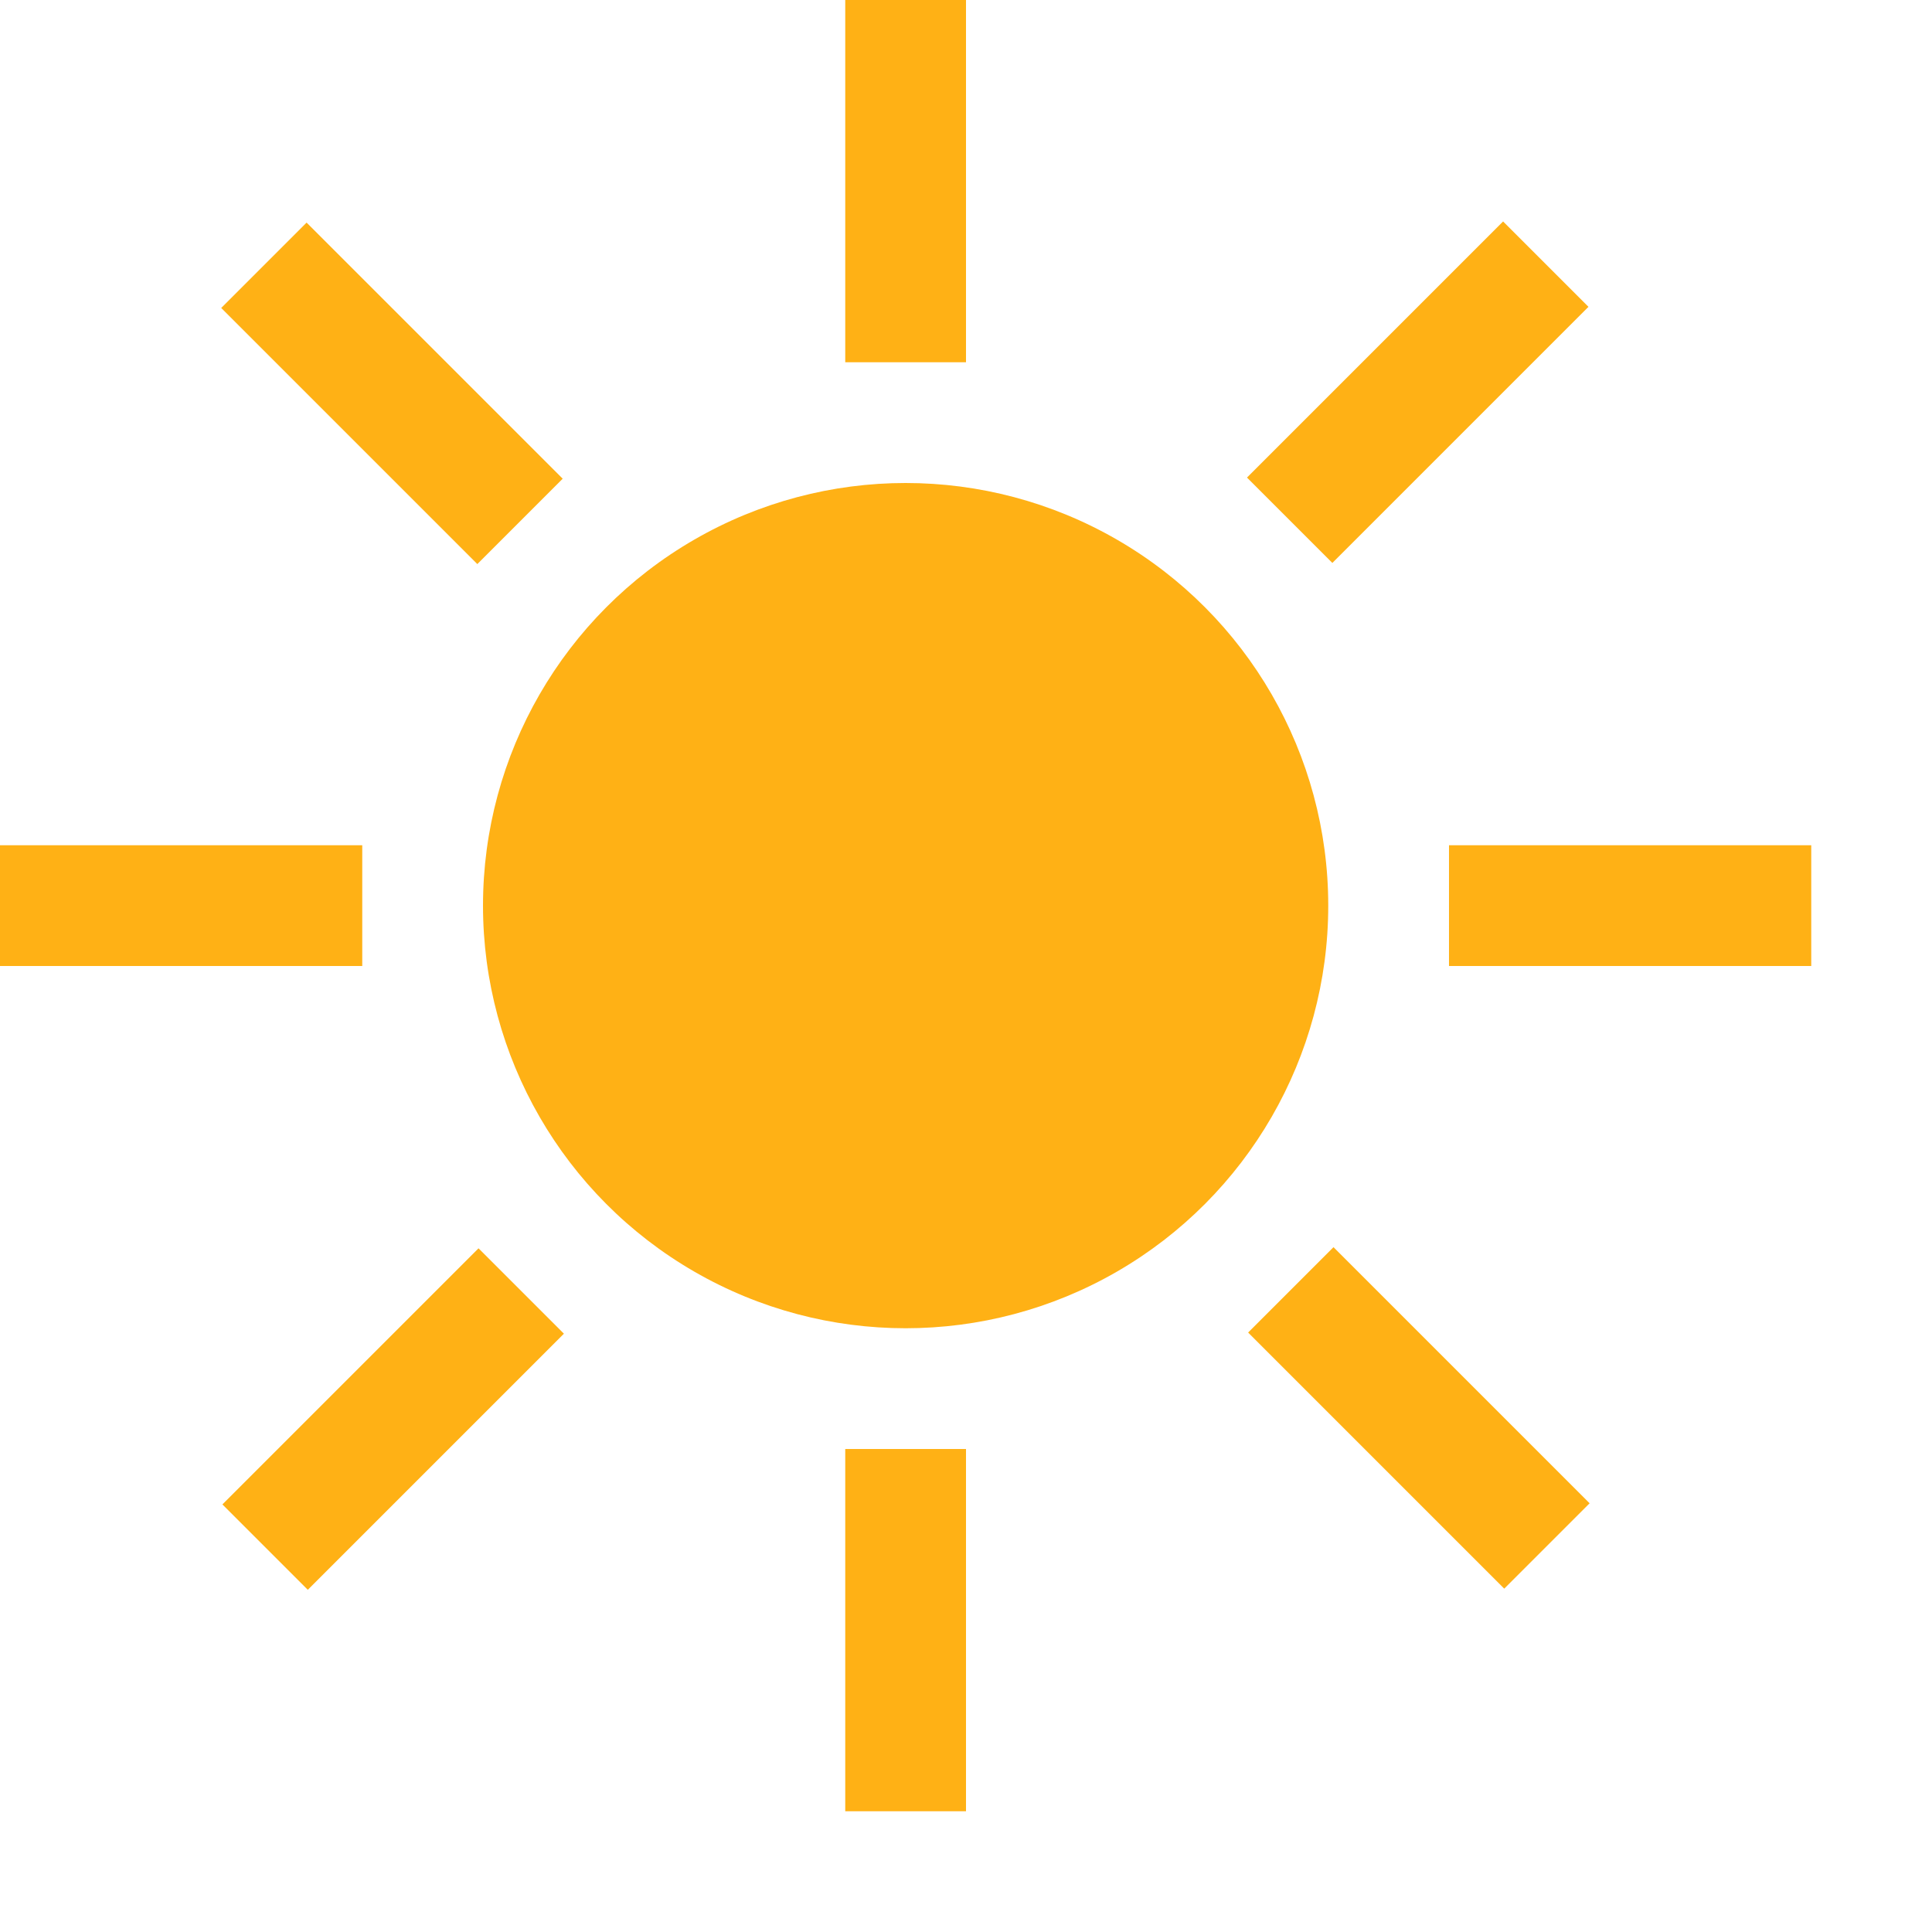 <?xml version="1.0" encoding="utf-8"?>
<!-- Generator: Adobe Illustrator 21.1.0, SVG Export Plug-In . SVG Version: 6.00 Build 0)  -->
<svg version="1.1" id="Layer_1" xmlns="http://www.w3.org/2000/svg" xmlns:xlink="http://www.w3.org/1999/xlink" x="0px" y="0px"
	 viewBox="0 0 32 32" style="enable-background:new 0 0 32 32;" xml:space="preserve">
<style type="text/css">
	.Blue{fill:#1177D7;}
	.Black{fill:#727272;}
	.Yellow{fill:#FFB115;}
	.Red{fill:#D11C1C;}
</style>
<g id="Sunny">
	<rect y="14" class="Yellow" width="6" height="2"/>
	<rect x="3.5" y="22.5" transform="matrix(0.707 -0.707 0.707 0.707 -14.698 11.485)" class="Yellow" width="6" height="2"/>
	<rect x="5.5" y="3.5" transform="matrix(0.707 -0.707 0.707 0.707 -2.699 6.515)" class="Yellow" width="2" height="6"/>
	<rect x="14" class="Yellow" width="2" height="6"/>
	<rect x="20.5" y="5.5" transform="matrix(0.707 -0.707 0.707 0.707 2.272 18.515)" class="Yellow" width="6" height="2"/>
	<rect x="22.5" y="20.5" transform="matrix(0.707 -0.707 0.707 0.707 -9.728 23.485)" class="Yellow" width="2" height="6"/>
	<rect x="14" y="24" class="Yellow" width="2" height="6"/>
	<rect x="24" y="14" class="Yellow" width="6" height="2"/>
	<circle class="Yellow" cx="15" cy="15" r="7"/>
</g>
</svg>

